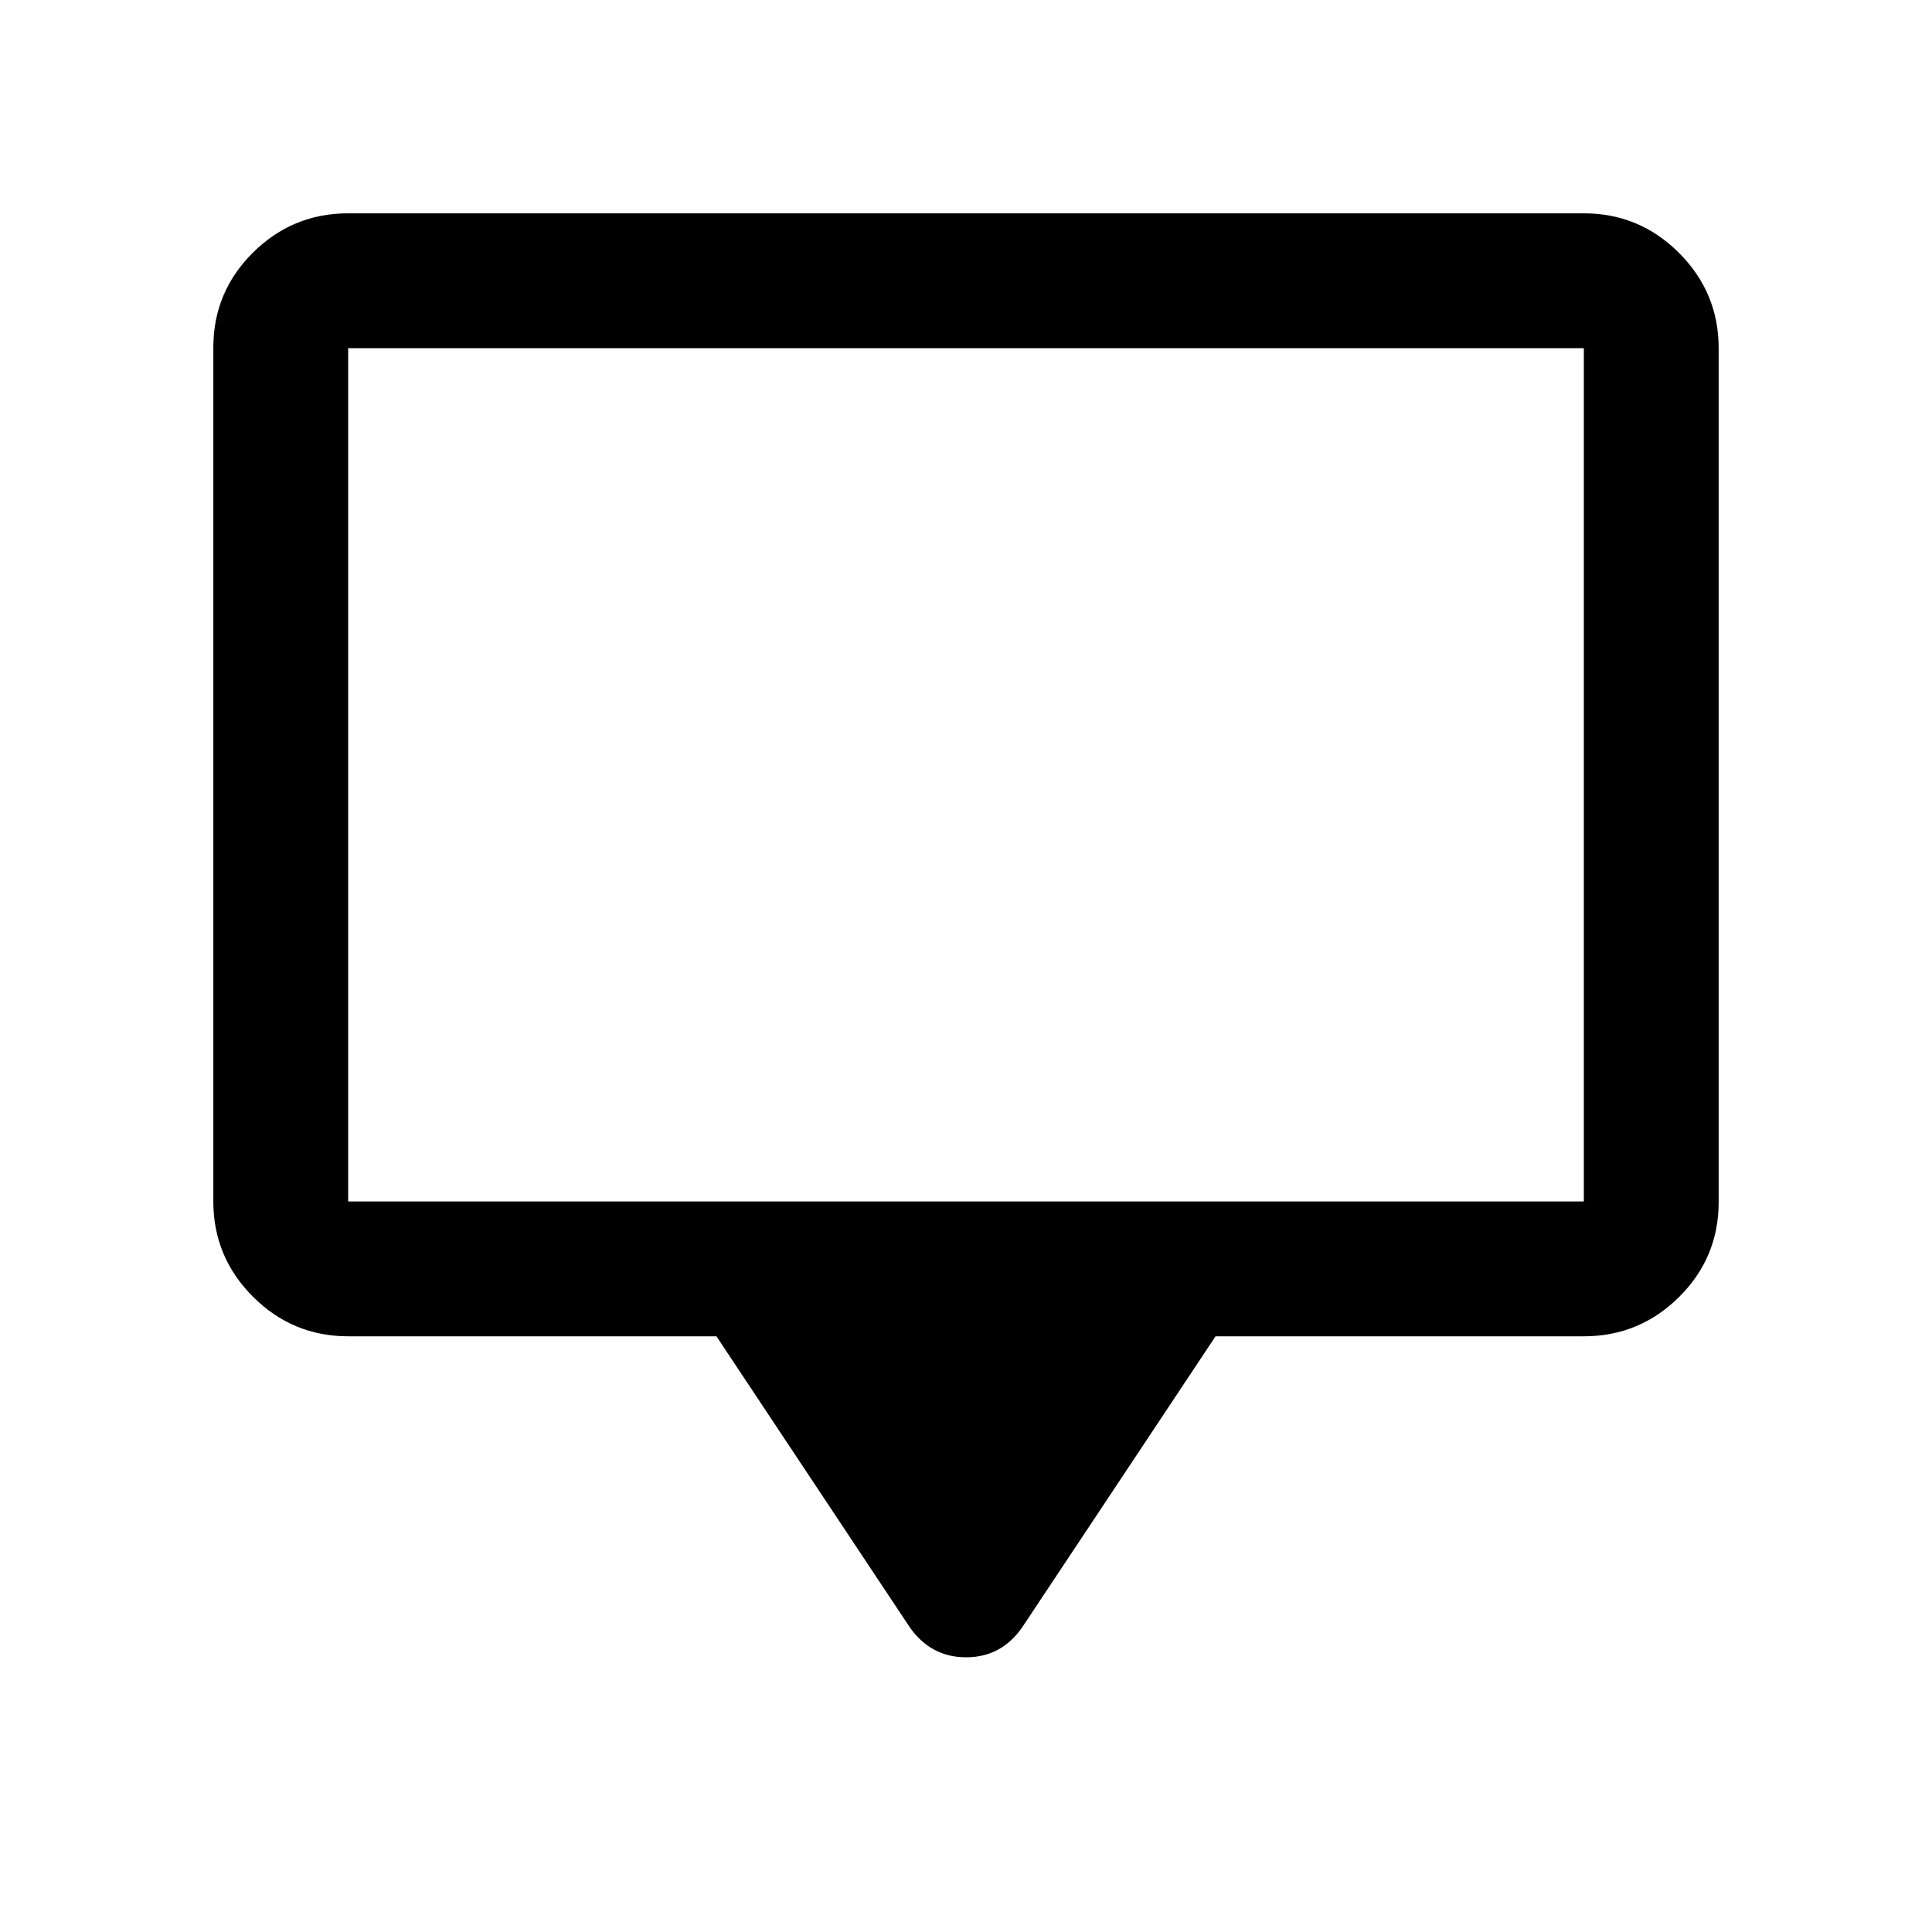 <svg xmlns="http://www.w3.org/2000/svg" height="20" viewBox="0 -960 960 960" width="20"><path d="M356-296H173q-27.64 0-47.32-19.69Q106-335.39 106-363.04v-424.24q0-27.66 19.68-47.19Q145.36-854 173-854h614q27.64 0 47.32 19.69Q854-814.61 854-786.96v424.24q0 27.66-19.68 47.19Q814.64-296 787-296H604l-96 144.5q-10.39 15-27.94 15-17.56 0-28.06-15L356-296Zm-183-67h614v-424H173v424Zm0 0v-424 424Z"/></svg>